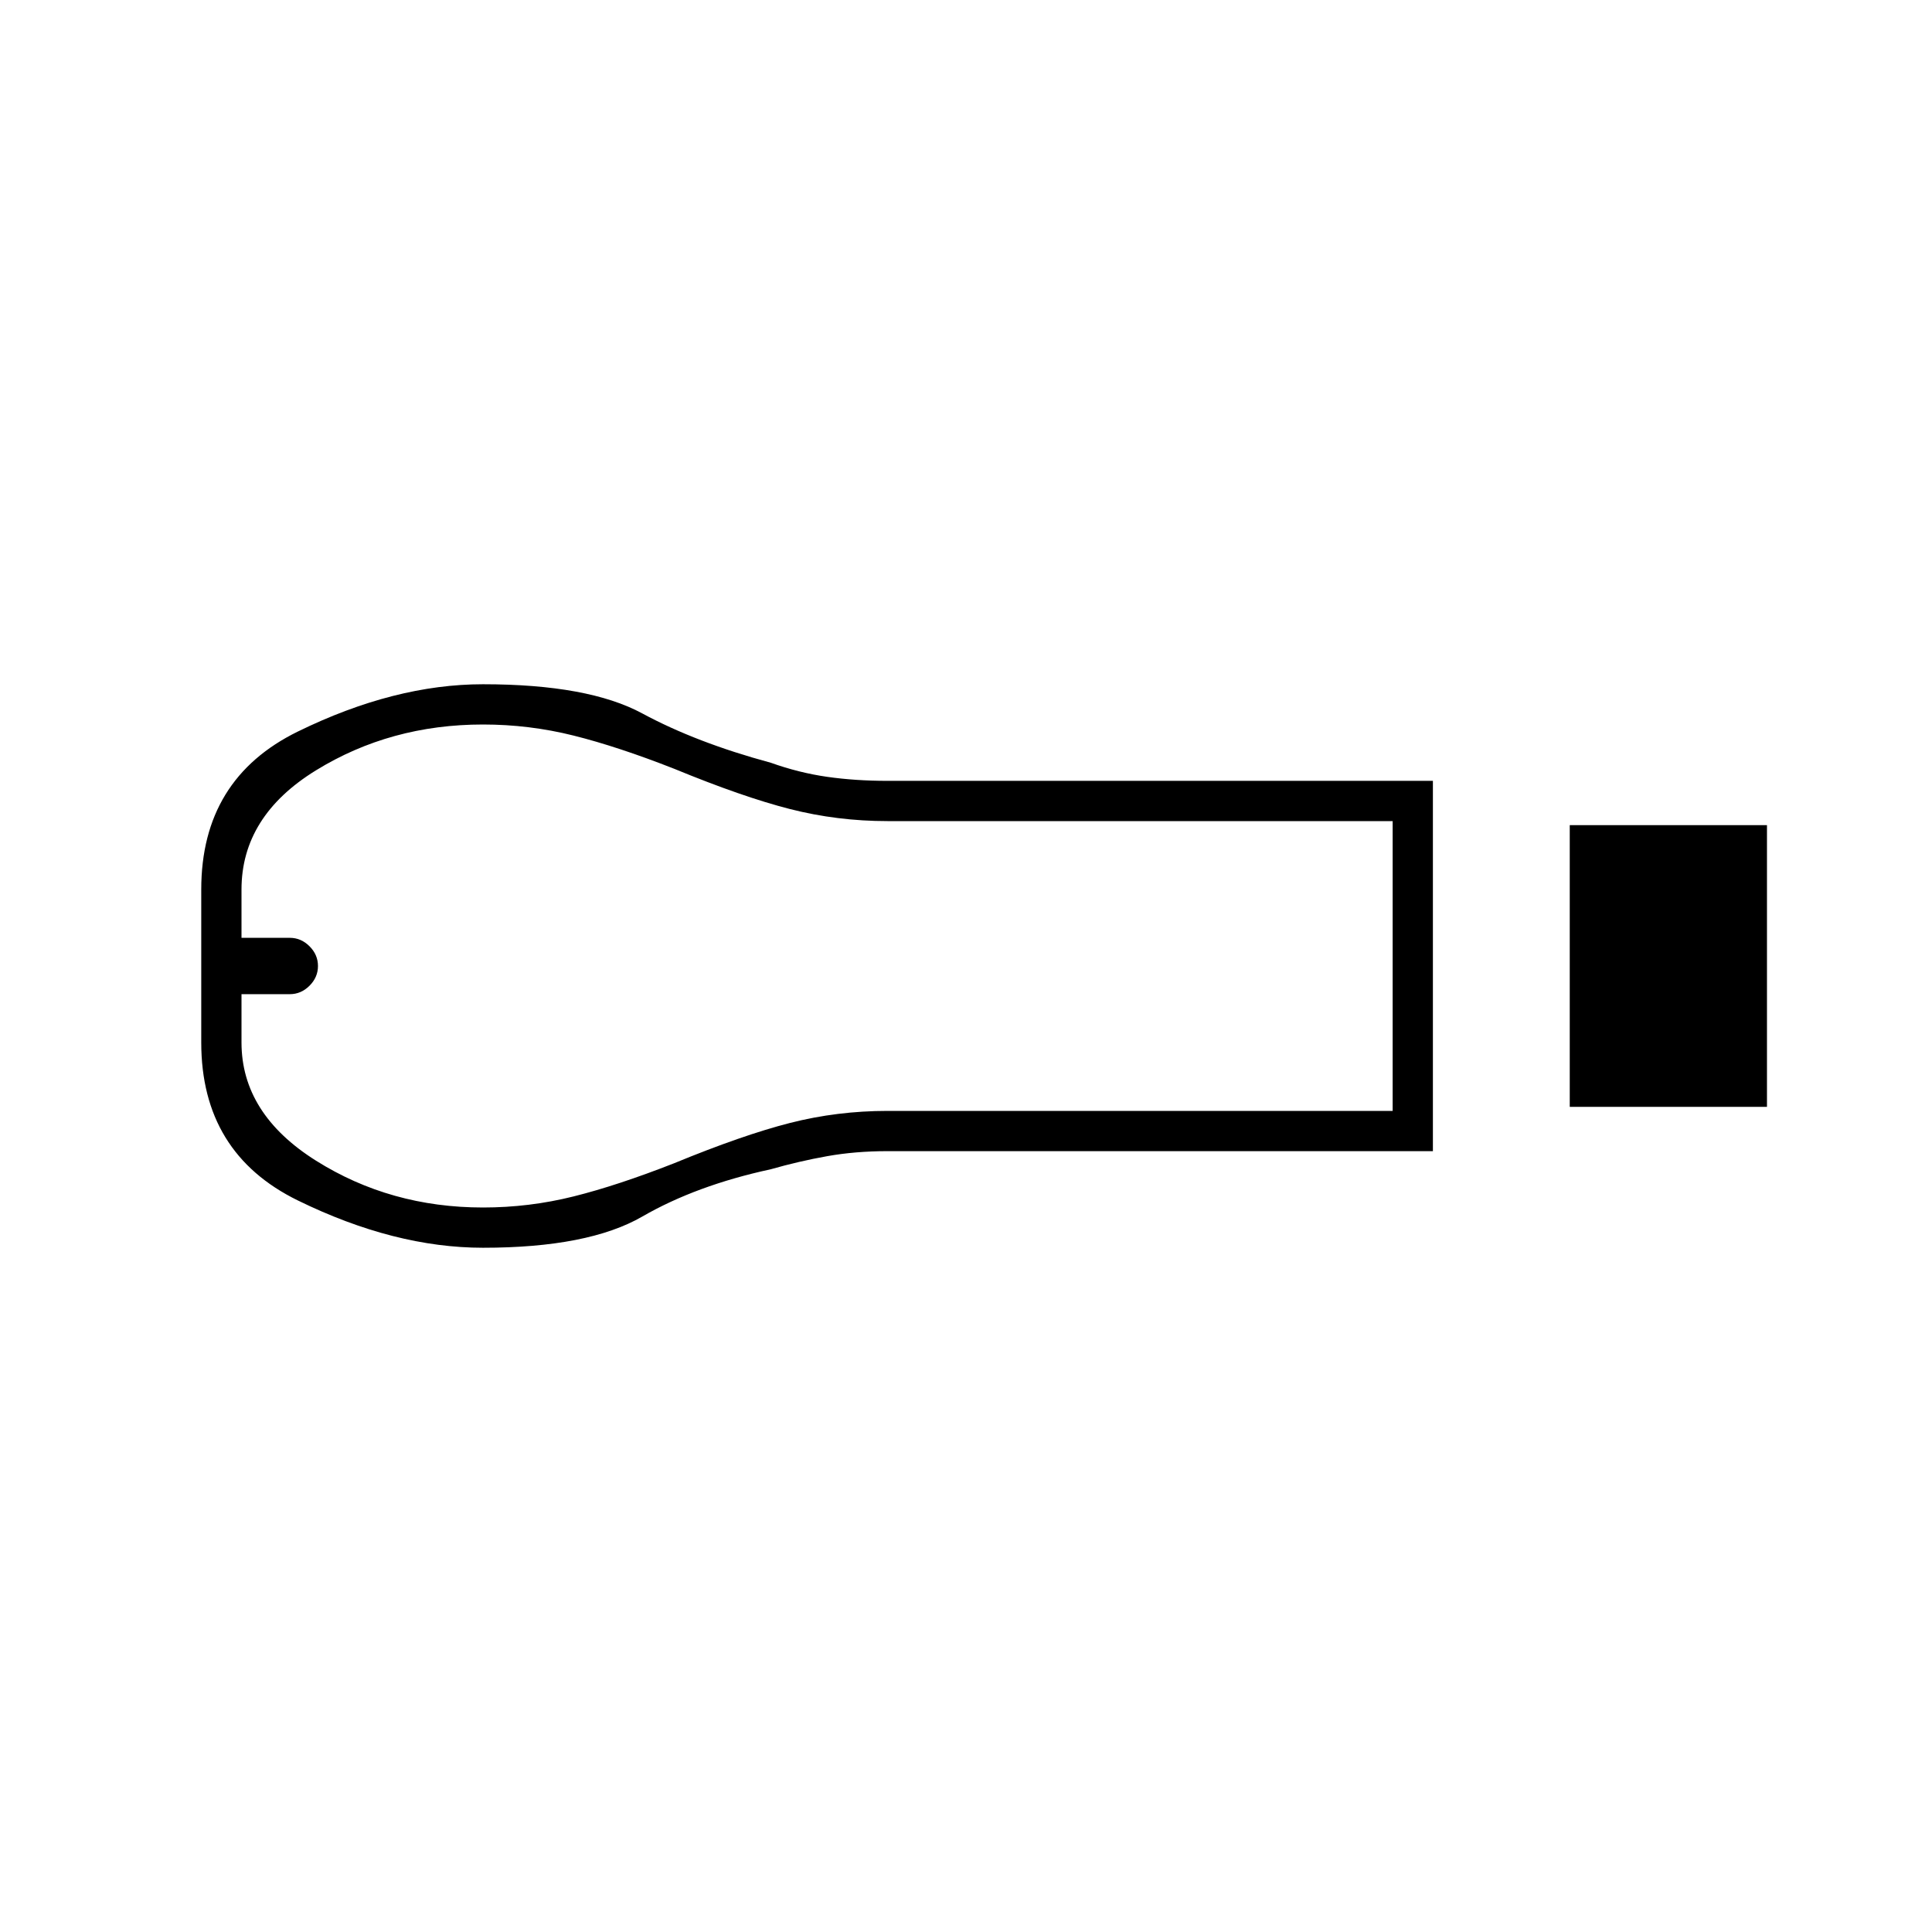 <svg xmlns="http://www.w3.org/2000/svg" height="20" viewBox="0 -960 960 960" width="20"><path d="M780-410v-140h98v140h-98Zm-68 22H441q-16 0-30 2.5t-28 6.5q-37 8-63.85 23.5T240-340q-44 0-92-23.5T100-442v-76q0-55 48-78.5t92-23.5q52.3 0 79.15 14.5Q346-591 383-581q14 5 28 7t30 2h271v184Zm-472 28q23 0 45-5.5t50-16.5q34-14 57.5-20t48.5-6h251v-144H441q-25 0-48.5-6T335-578q-28-11-50-16.5t-45-5.5q-46 0-83 22.78T120-518v24h24q5.6 0 9.8 4.2 4.2 4.2 4.2 9.8 0 5.6-4.2 9.8-4.2 4.2-9.8 4.2h-24v24q0 35.44 37 58.72T240-360ZM132-480Z"/></svg>